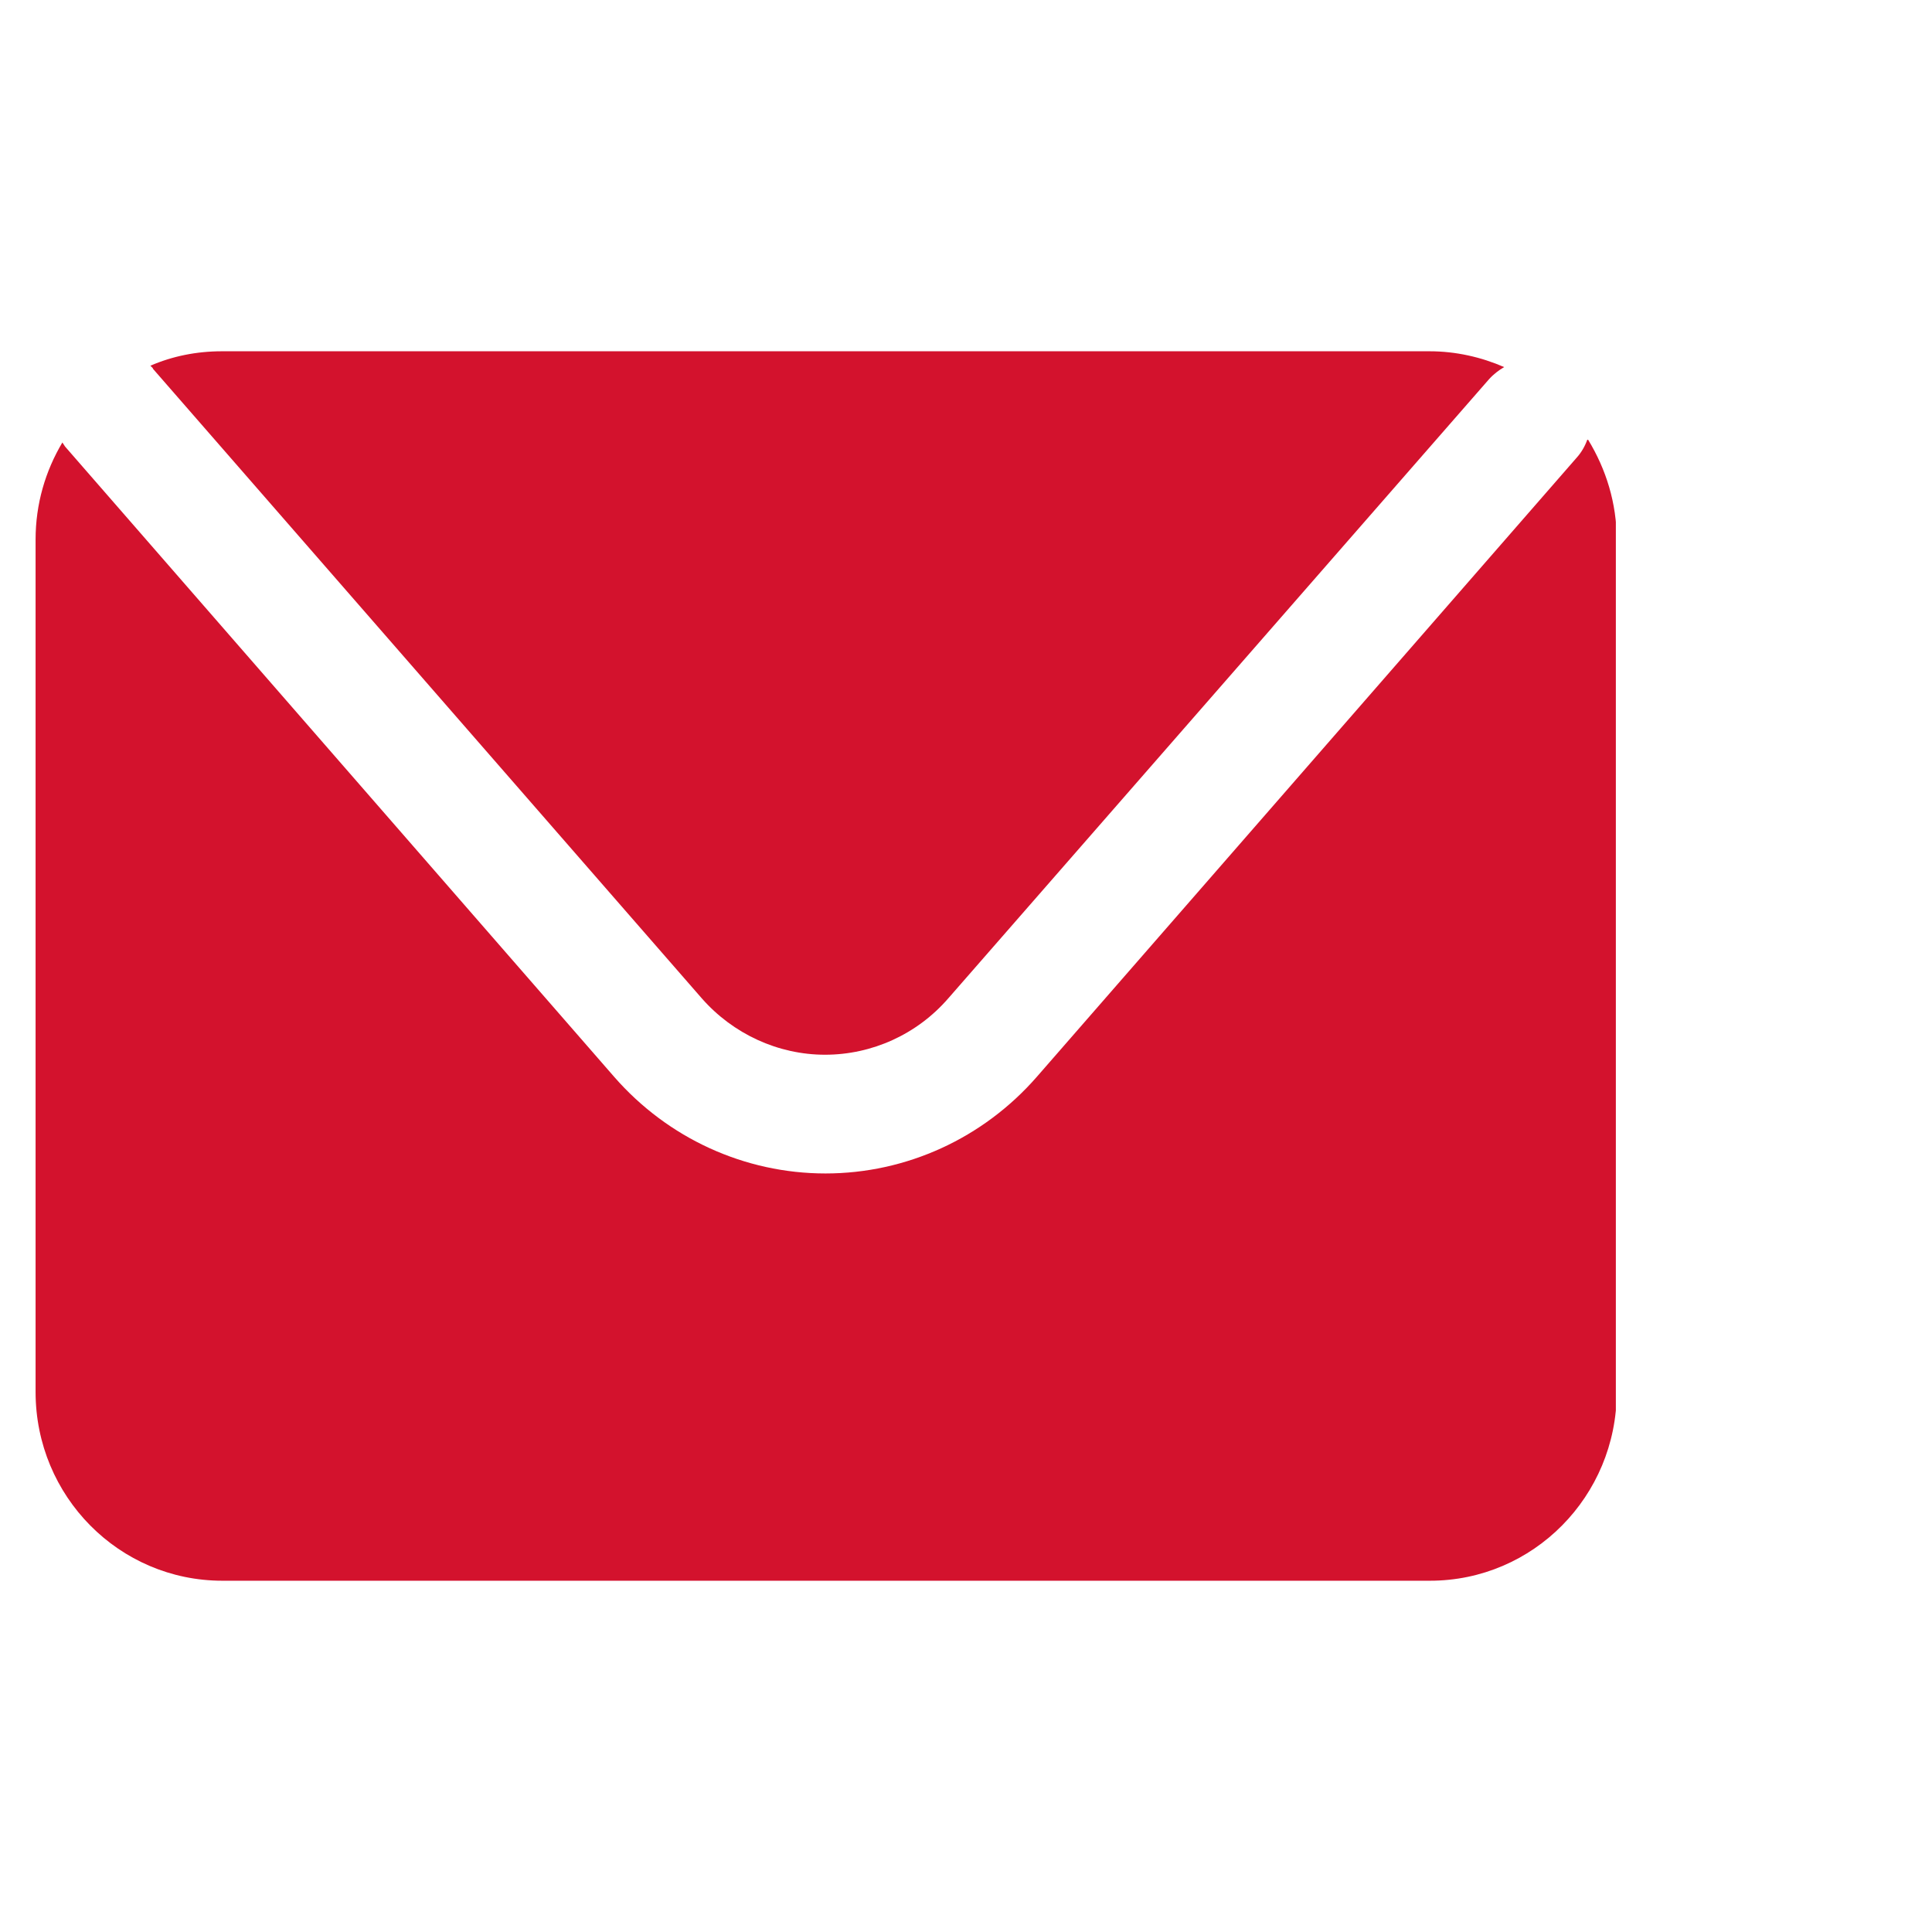 <svg width="55" height="55" viewBox="0 0 55 55" fill="none" xmlns="http://www.w3.org/2000/svg">
<rect width="55" height="55" fill="white"/>
<g clip-path="url(#clip0_11994_84205)">
<path d="M4.345 10.488L19.977 28.419C20.867 29.434 22.151 30.026 23.487 30.026C24.823 30.026 26.107 29.447 26.997 28.419L42.388 10.797C42.515 10.655 42.667 10.54 42.82 10.45C42.171 10.167 41.446 10 40.696 10H6.316C5.591 10 4.904 10.141 4.281 10.411C4.307 10.437 4.332 10.463 4.358 10.488H4.345Z" fill="#D3122D"/>
<path d="M45.186 12.519C45.122 12.699 45.021 12.879 44.881 13.033L29.516 30.655C27.99 32.404 25.802 33.406 23.5 33.406C21.198 33.406 19.01 32.404 17.484 30.655L1.852 12.712C1.852 12.712 1.801 12.635 1.776 12.596C1.293 13.406 1.013 14.345 1.013 15.36V39.627C1.013 42.596 3.391 45 6.329 45H40.709C43.647 45 46.025 42.596 46.025 39.627V15.373C46.025 14.319 45.72 13.355 45.211 12.519H45.186Z" fill="#D3122D"/>
</g>
<defs>
<clipPath id="clip0_11994_84205">
<rect width="45" height="35" fill="white" transform="translate(1 10)"/>
</clipPath>
</defs>
</svg>
